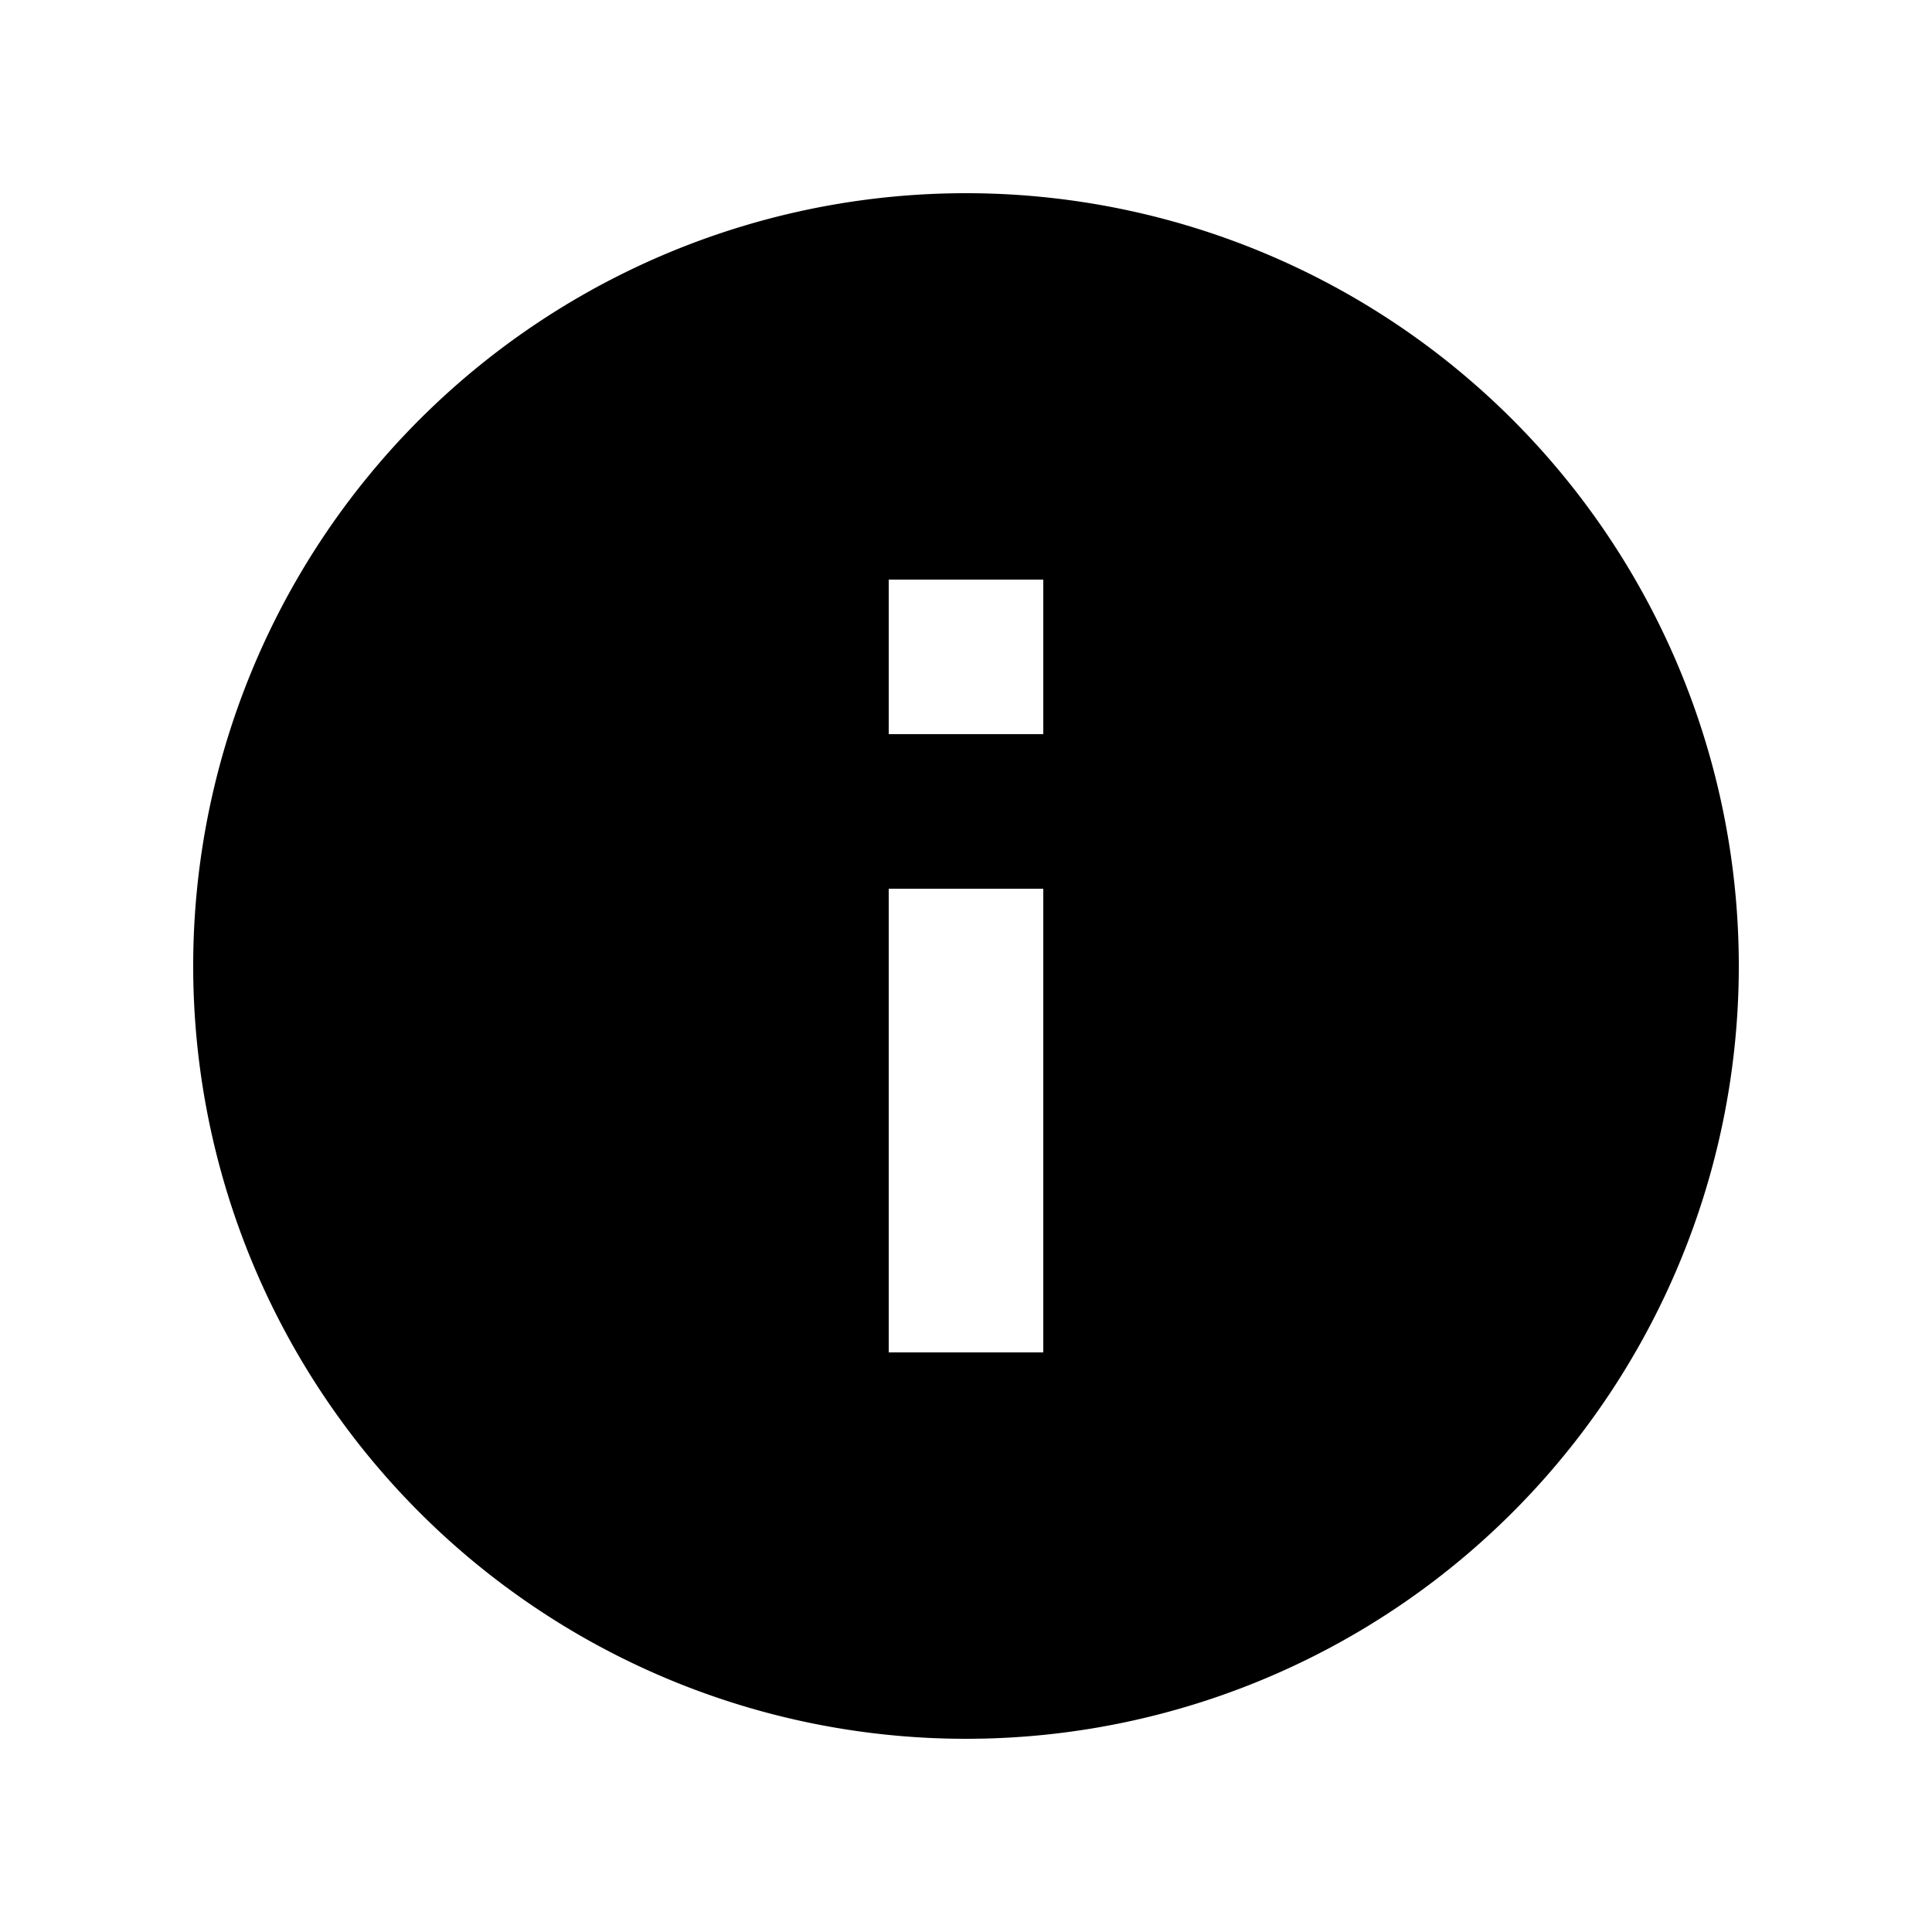 <svg id="Group_15566" data-name="Group 15566" xmlns="http://www.w3.org/2000/svg" width="40" height="40" viewBox="0 0 40 40">
  <path id="Path_27229" data-name="Path 27229" d="M20,4A16,16,0,1,0,36,20,16,16,0,0,0,20,4Zm1.6,24H18.4V18.4h3.2Zm0-12.8H18.4V12h3.2Z"/>
  <path id="Path_27230" data-name="Path 27230" d="M0,0H40V40H0Z" fill="none"/>
</svg>
